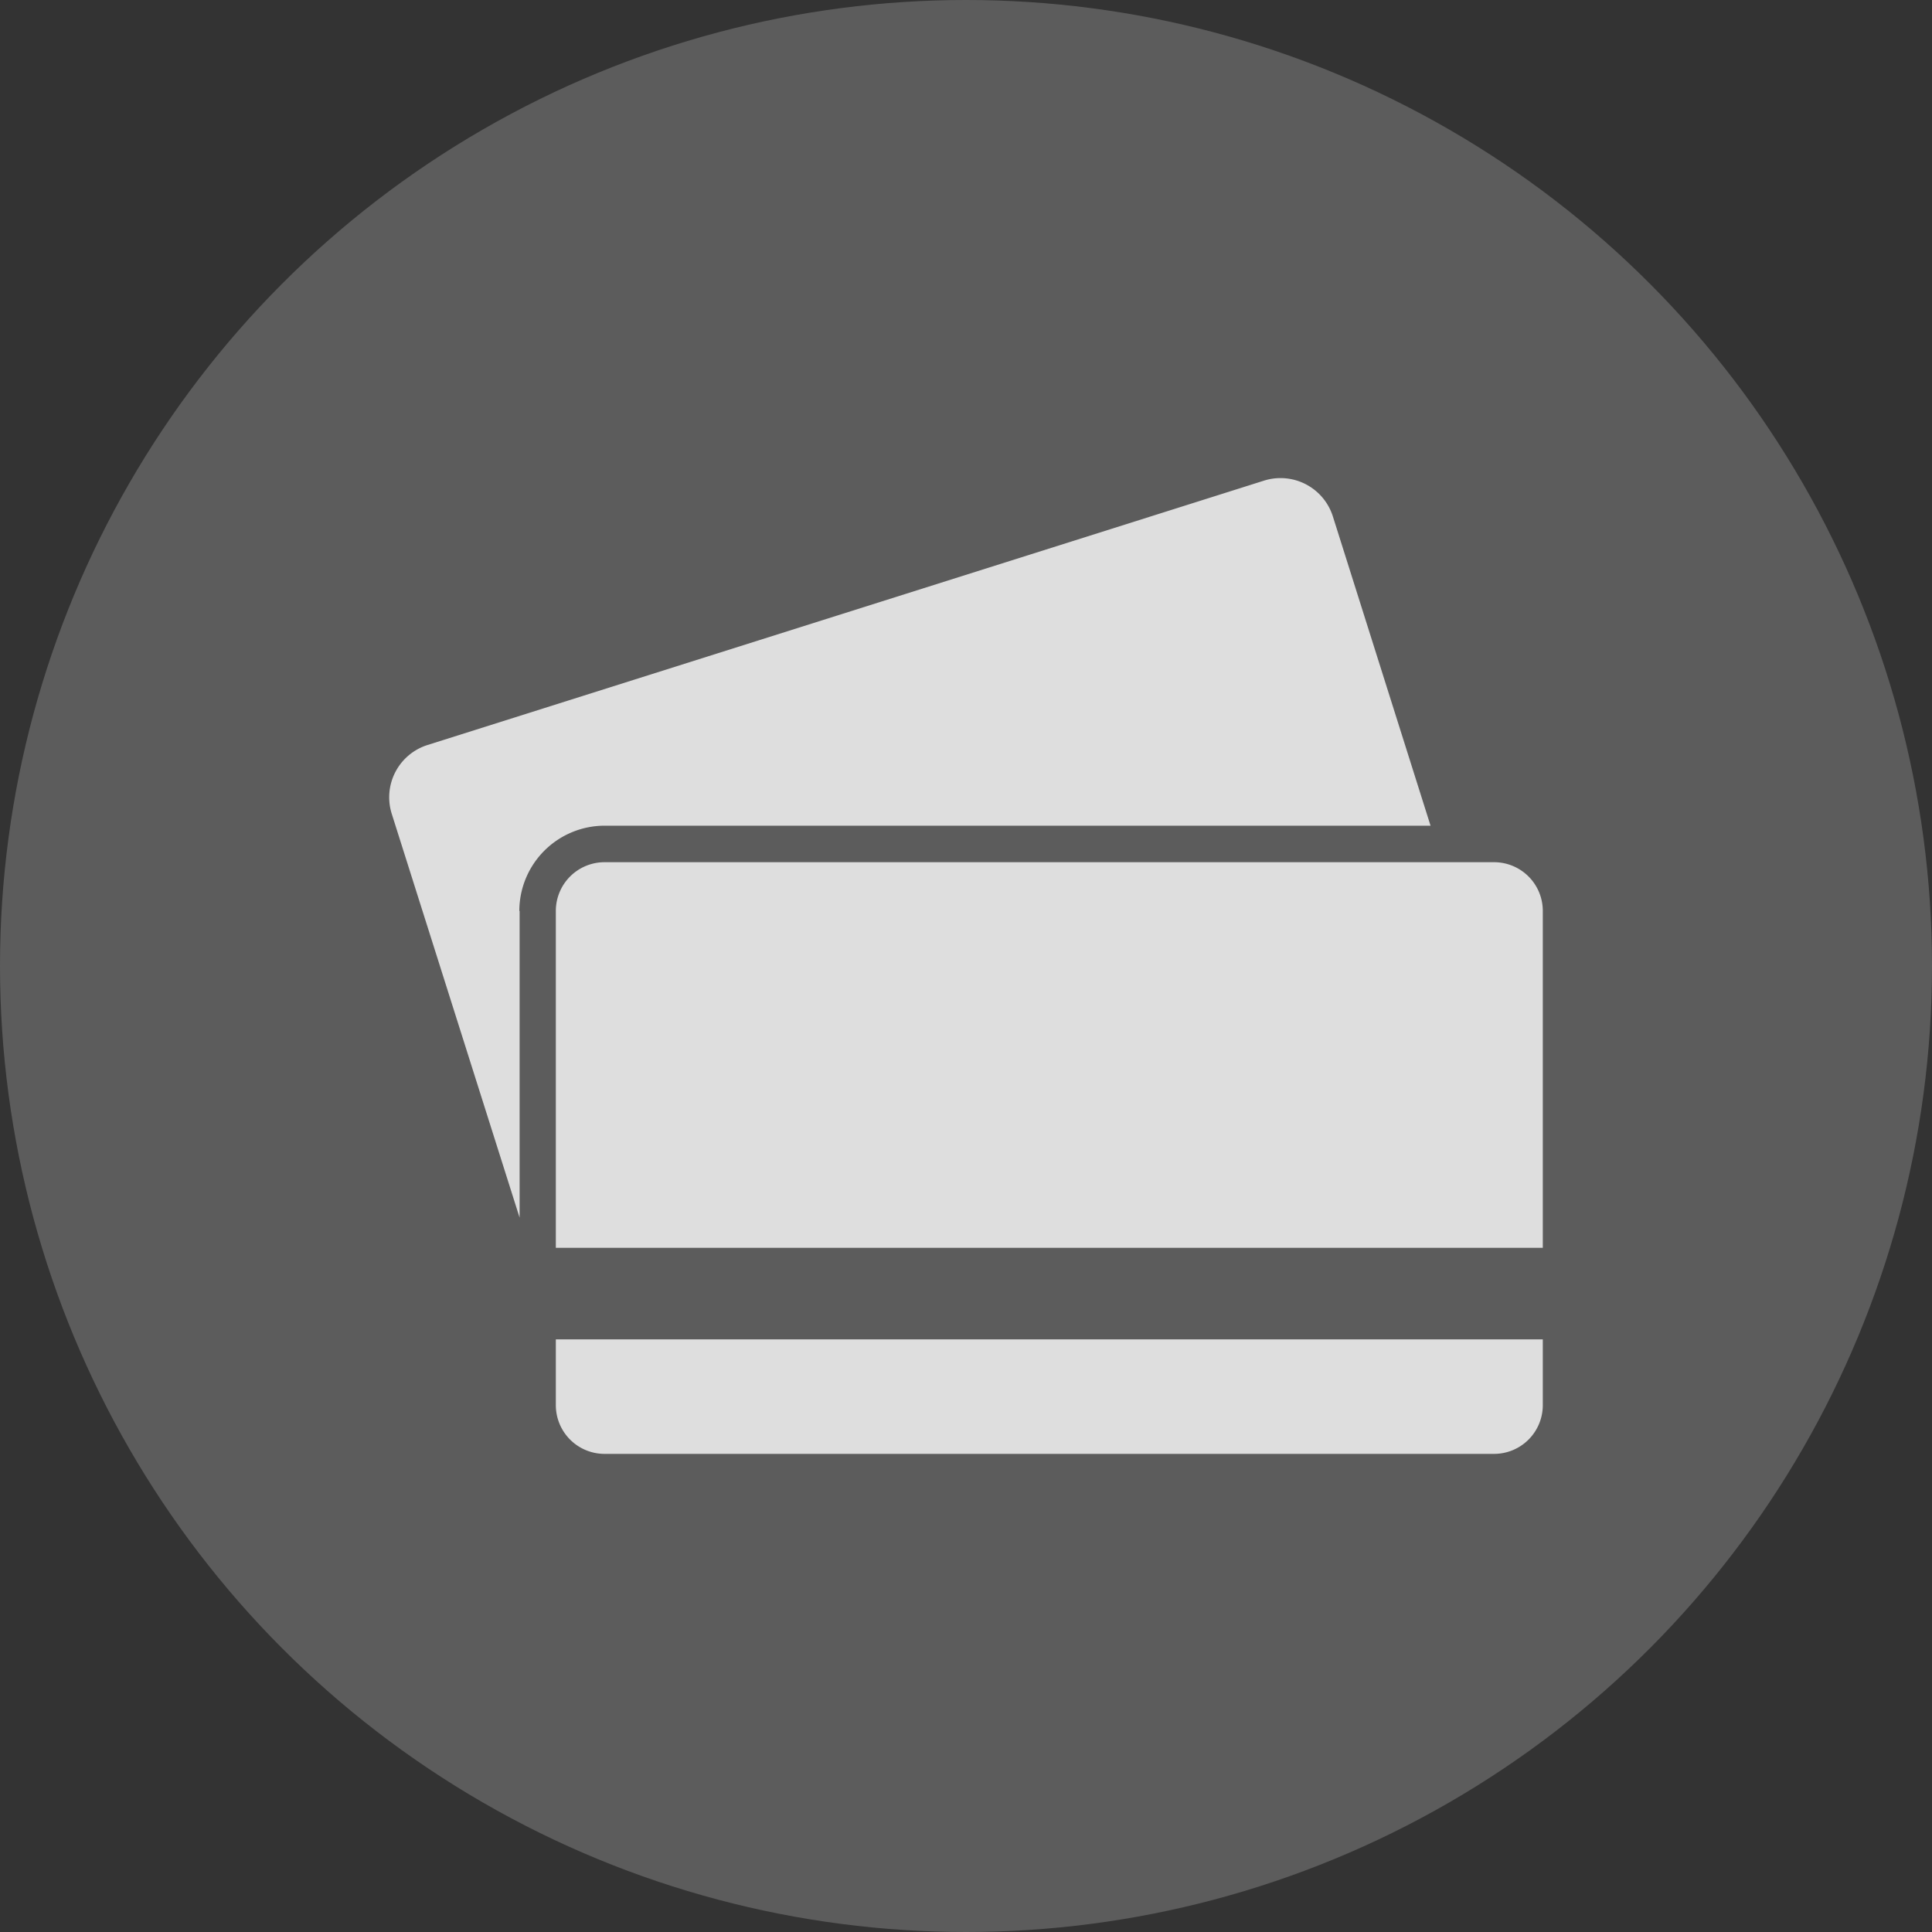 <svg xmlns="http://www.w3.org/2000/svg" width="40" height="40" viewBox="0 0 40 40">
  <rect x="0" y="0" width="40" height="40" fill="#333333" stroke="none"/>
  <g id="Group_497" data-name="Group 497" transform="translate(-1856 -533)">
    <circle id="Ellipse_1" data-name="Ellipse 1" cx="20" cy="20" r="20" transform="translate(1856 533)" fill="#fff" opacity="0.2"/>
    <g id="credit-cards-svgrepo-com" transform="translate(1864.057 542.897)" opacity="0.8">
      <g id="Group_441" data-name="Group 441">
        <path id="Path_229" data-name="Path 229" d="M2.694,81.917A1.768,1.768,0,0,1,4.46,80.152h17.1l-2.023-6.405a1.137,1.137,0,0,0-1.425-.739L.792,78.482a1.135,1.135,0,0,0-.739,1.425L2.7,88.267v-6.35Z" transform="translate(0.001 -72.954)" fill="#fff"/>
        <path id="Path_230" data-name="Path 230" d="M136.812,781.22a1.009,1.009,0,0,0,1.009,1.009h18.416a1.009,1.009,0,0,0,1.009-1.009v-1.362H136.812v1.362Z" transform="translate(-133.361 -762.025)" fill="#fff"/>
        <path id="Path_231" data-name="Path 231" d="M157.246,389.267a1.009,1.009,0,0,0-1.009-1.009H137.821a1.009,1.009,0,0,0-1.009,1.009v6.975h20.434v-6.975Z" transform="translate(-133.361 -380.304)" fill="#fff"/>
      </g>
    </g>
  </g>
</svg>
